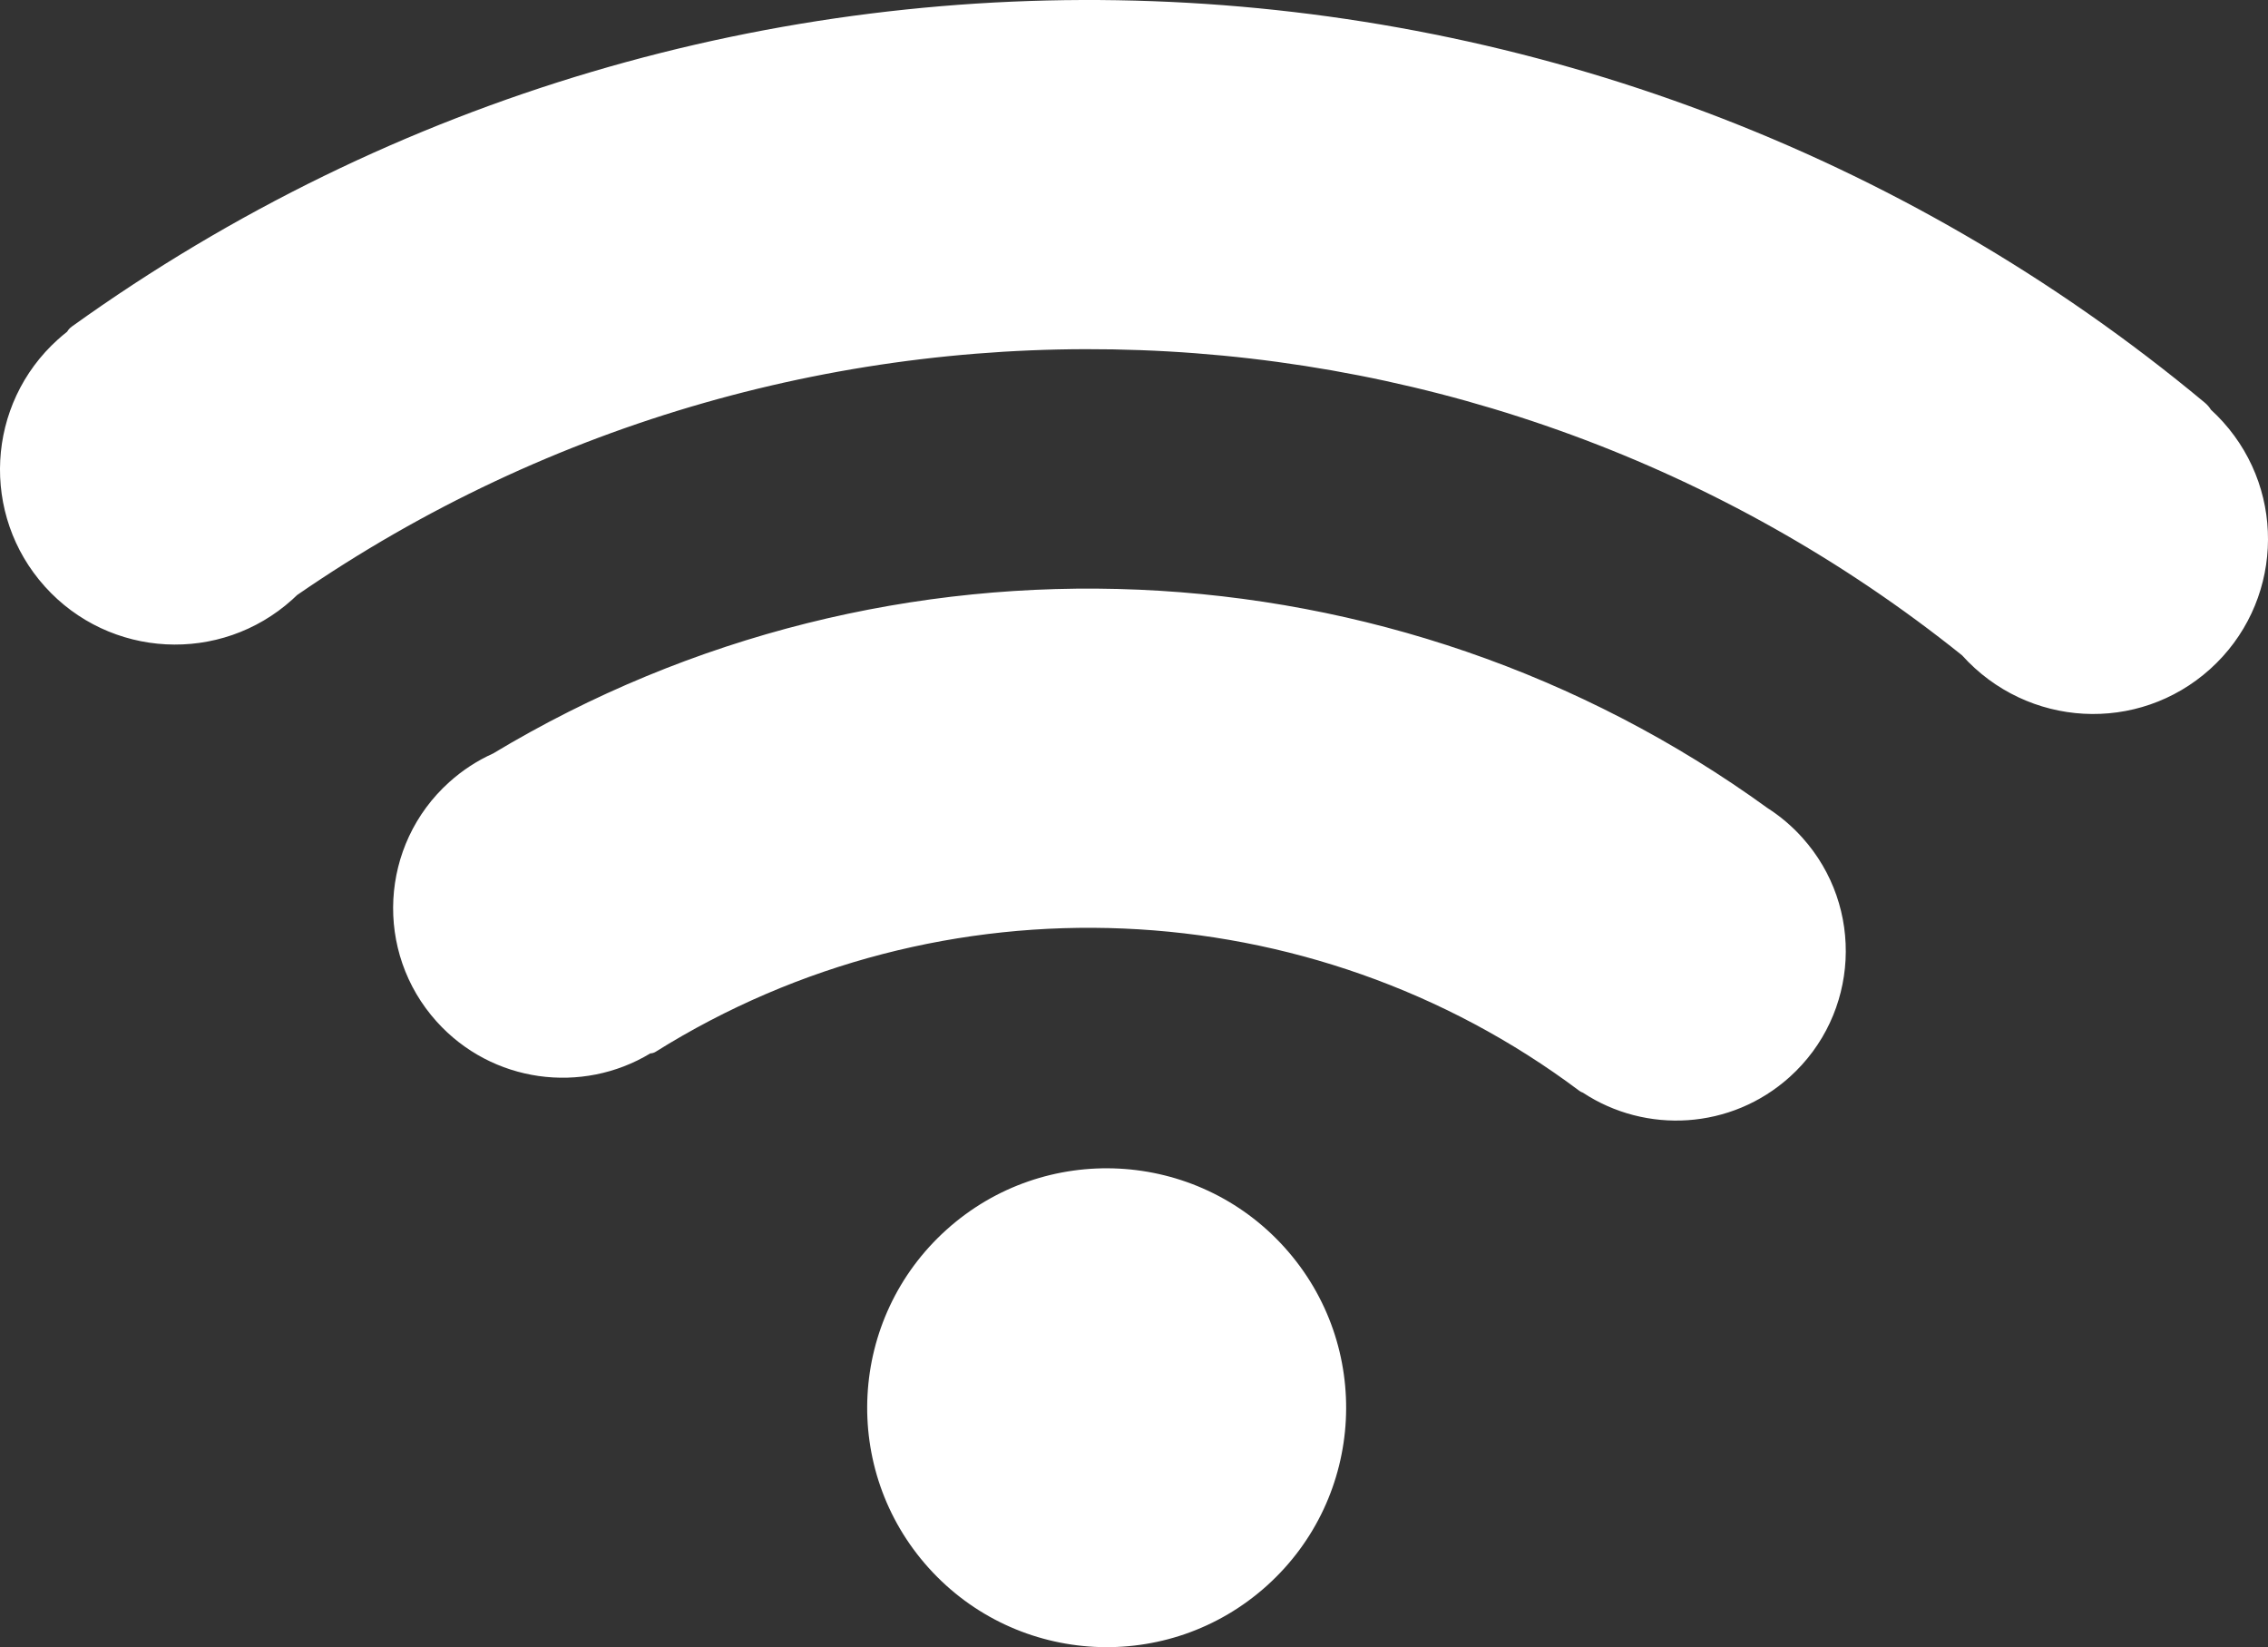 <?xml version="1.0" encoding="UTF-8" standalone="no"?>
<svg width="303px" height="220px" viewBox="0 0 303 220" version="1.1" xmlns="http://www.w3.org/2000/svg" xmlns:xlink="http://www.w3.org/1999/xlink" xmlns:sketch="http://www.bohemiancoding.com/sketch/ns">
    <rect x="0" y="0" width="303" height="220" fill="#333333" stroke="none"/>
    <title>wifi</title>
    <description>Created with Sketch (http://www.bohemiancoding.com/sketch)</description>
    <defs></defs>
    <g id="Page-1" stroke="none" stroke-width="1" fill="none" fill-rule="evenodd" sketch:type="MSPage">
        <g id="Artboard-1" sketch:type="MSArtboardGroup" transform="translate(-649, -6302)" fill="#FFFFFF">
            <g id="Rectangle-1-+-Switch-+-You-turn-me-on,-baby-+-Path" sketch:type="MSLayerGroup" transform="translate(0, 6000)">
                <g id="Switch-+-You-turn-me-on,-baby" transform="translate(470, 302)" sketch:type="MSShapeGroup">
                    <path d="M474.261,89.369 C483.861,80.73 484.636,65.947 475.992,56.352 C475.473,55.776 474.932,55.231 474.371,54.719 C474.158,54.373 473.892,54.063 473.568,53.793 C392.446,-13.735 274.852,-18.313 188.603,43.611 C188.34,43.799 188.129,44.033 187.966,44.307 C187.548,44.634 187.139,44.978 186.739,45.338 C177.139,53.978 176.364,68.76 185.008,78.356 C193.652,87.951 208.441,88.726 218.041,80.086 C218.264,79.885 218.482,79.682 218.695,79.474 C286.477,32.743 377.26,36.298 441.129,87.528 C449.872,97.234 464.661,98.009 474.261,89.369 Z M266.578,140.487 C266.375,140.614 266.142,140.682 265.882,140.694 C256.765,146.203 244.733,144.656 237.34,136.45 C228.967,127.154 229.718,112.834 239.017,104.464 C240.808,102.852 242.786,101.578 244.872,100.639 C297.866,68.759 365.213,71.745 415.145,107.933 C416.819,109.005 418.379,110.316 419.773,111.864 C428.147,121.159 427.396,135.48 418.096,143.849 C410.266,150.897 398.871,151.478 390.468,145.937 C390.296,145.88 390.138,145.799 389.995,145.692 C354.054,118.743 304.781,116.583 266.578,140.487 Z M303.072,209.419 C291.249,196.294 292.309,176.073 305.441,164.255 C318.571,152.437 338.802,153.497 350.625,166.621 C362.447,179.745 361.388,199.968 348.258,211.786 C335.126,223.605 314.894,222.543 303.072,209.419 Z" id="wifi"></path>
                </g>
            </g>
        </g>
    </g>
</svg>